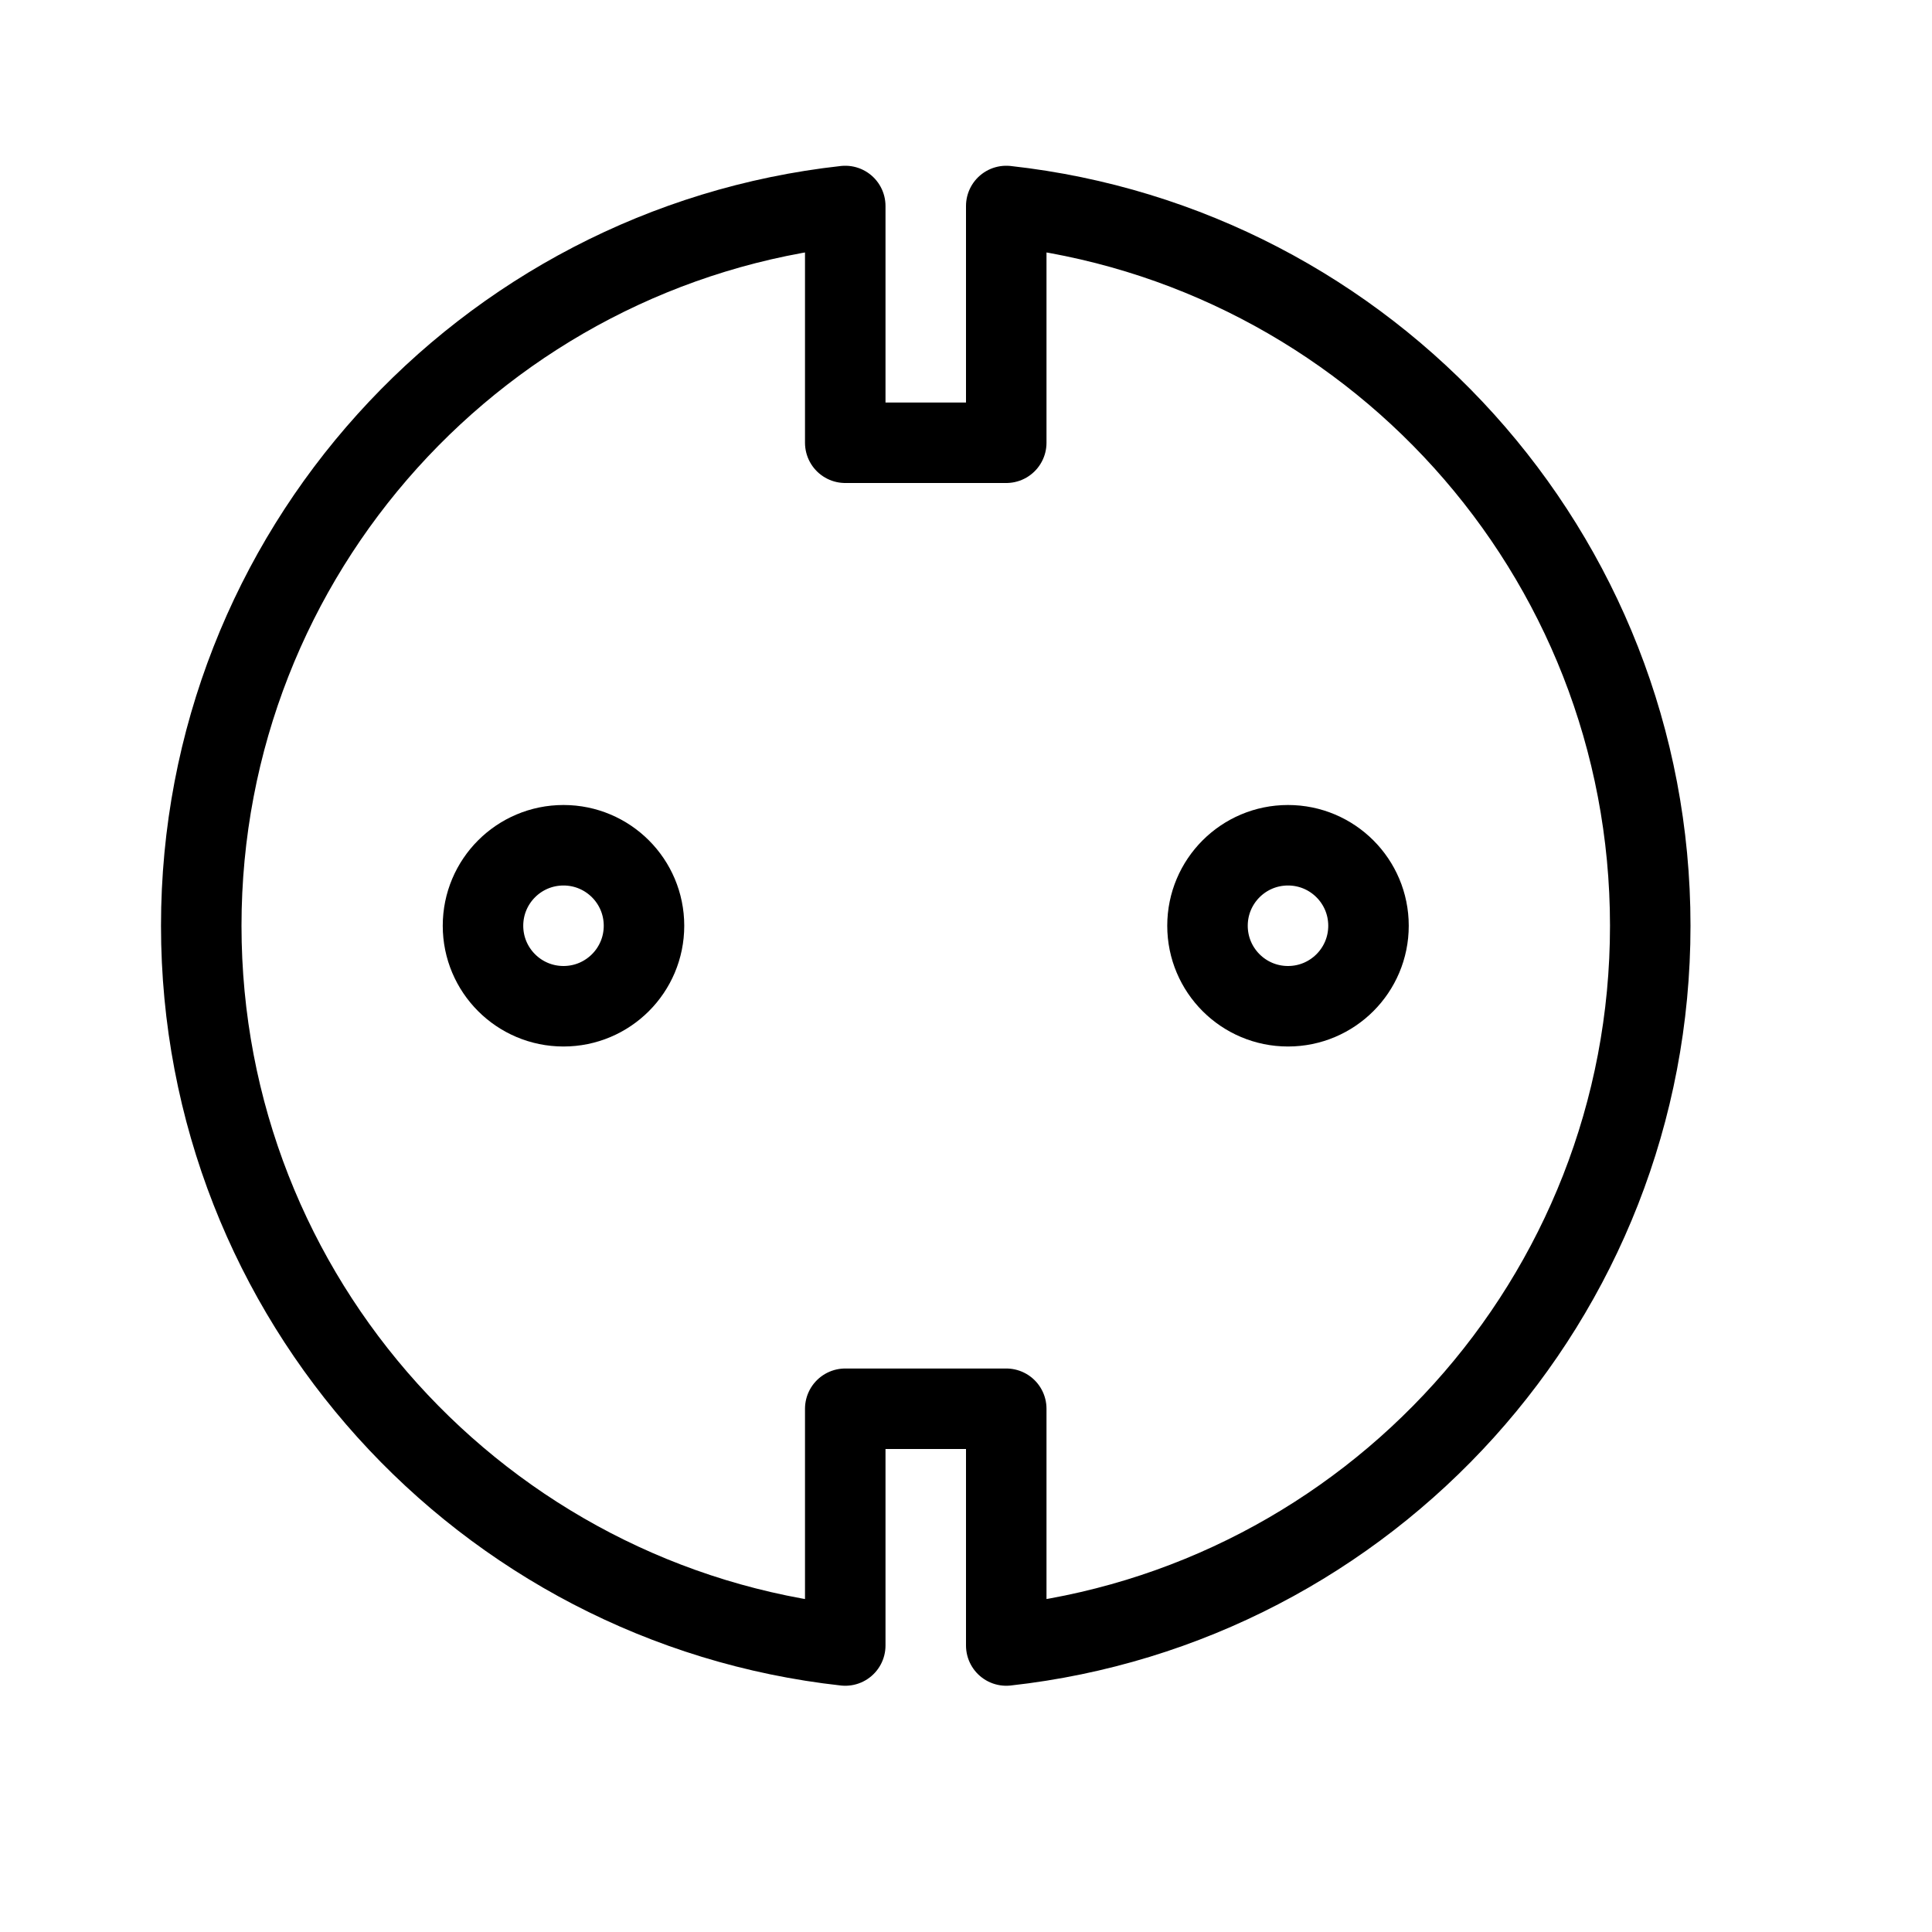 <svg height="24" viewBox="0 0 24 24" width="24" xmlns="http://www.w3.org/2000/svg"><path d="m8 11.5c0 .552-.447 1-1 1s-1-.448-1-1 .447-1 1-1 1 .448 1 1zm9 0c0 .552-.447 1-1 1s-1-.448-1-1 .447-1 1-1 1 .448 1 1zm3.5 0c0-4.632-3.501-8.443-8-8.941v2.941h-2v-2.941c-4.499.498-8 4.309-8 8.941s3.501 8.443 8 8.941v-2.941h2v2.941c4.499-.498 8-4.309 8-8.941z" fill="none" stroke="#000" stroke-linecap="round" stroke-linejoin="round"/></svg>